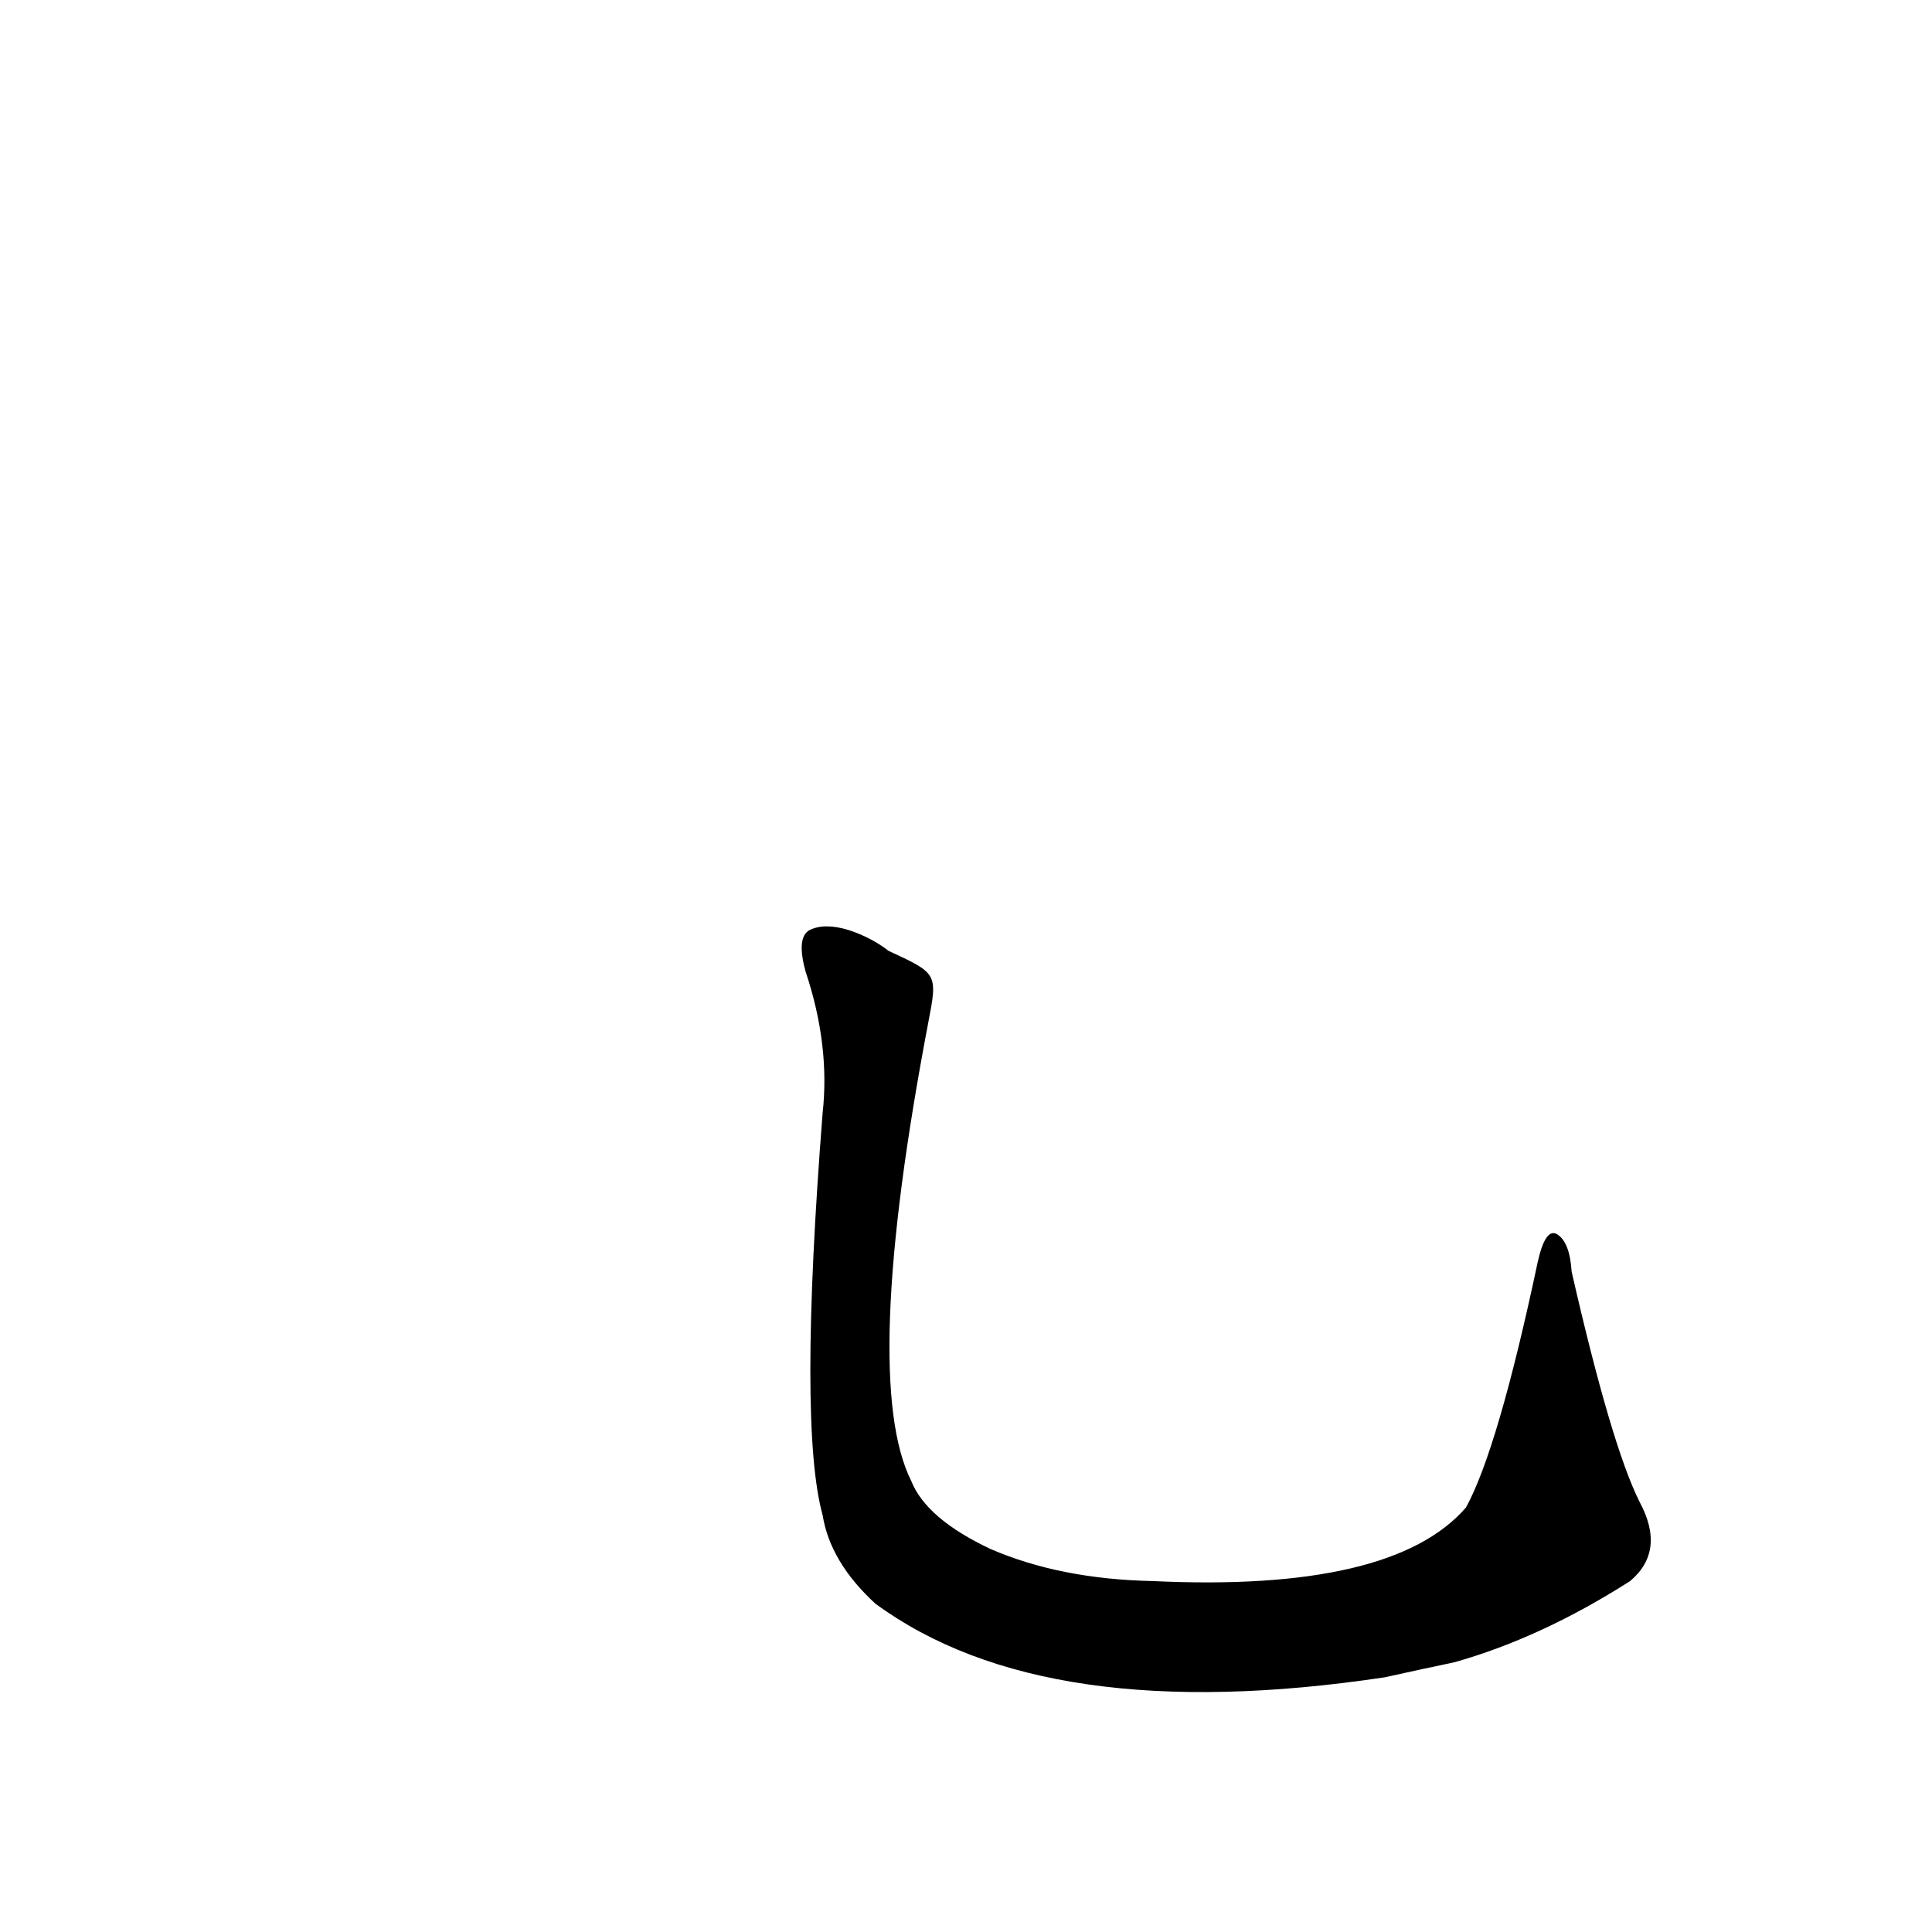 <?xml version='1.0' encoding='utf-8'?>
<svg xmlns="http://www.w3.org/2000/svg" version="1.1" viewBox="0 0 1024 1024"><g transform="scale(1, -1) translate(0, -900)"><path d="M 869 104 Q 854 134 833 226 Q 832 242 825 246 Q 819 249 815 231 Q 794 132 777 101 Q 738 56 611 62 Q 562 63 525 79 Q 491 95 483 115 Q 456 169 492 358 C 497 384 497 384 471 396 Q 462 403 450 407 Q 437 411 429 407 Q 422 403 427 385 Q 440 346 436 310 Q 423 144 436 97 Q 440 72 464 50 Q 554 -16 734 11 Q 752 15 771 19 Q 817 32 864 62 Q 883 78 869 104 Z" fill="black" /></g></svg>